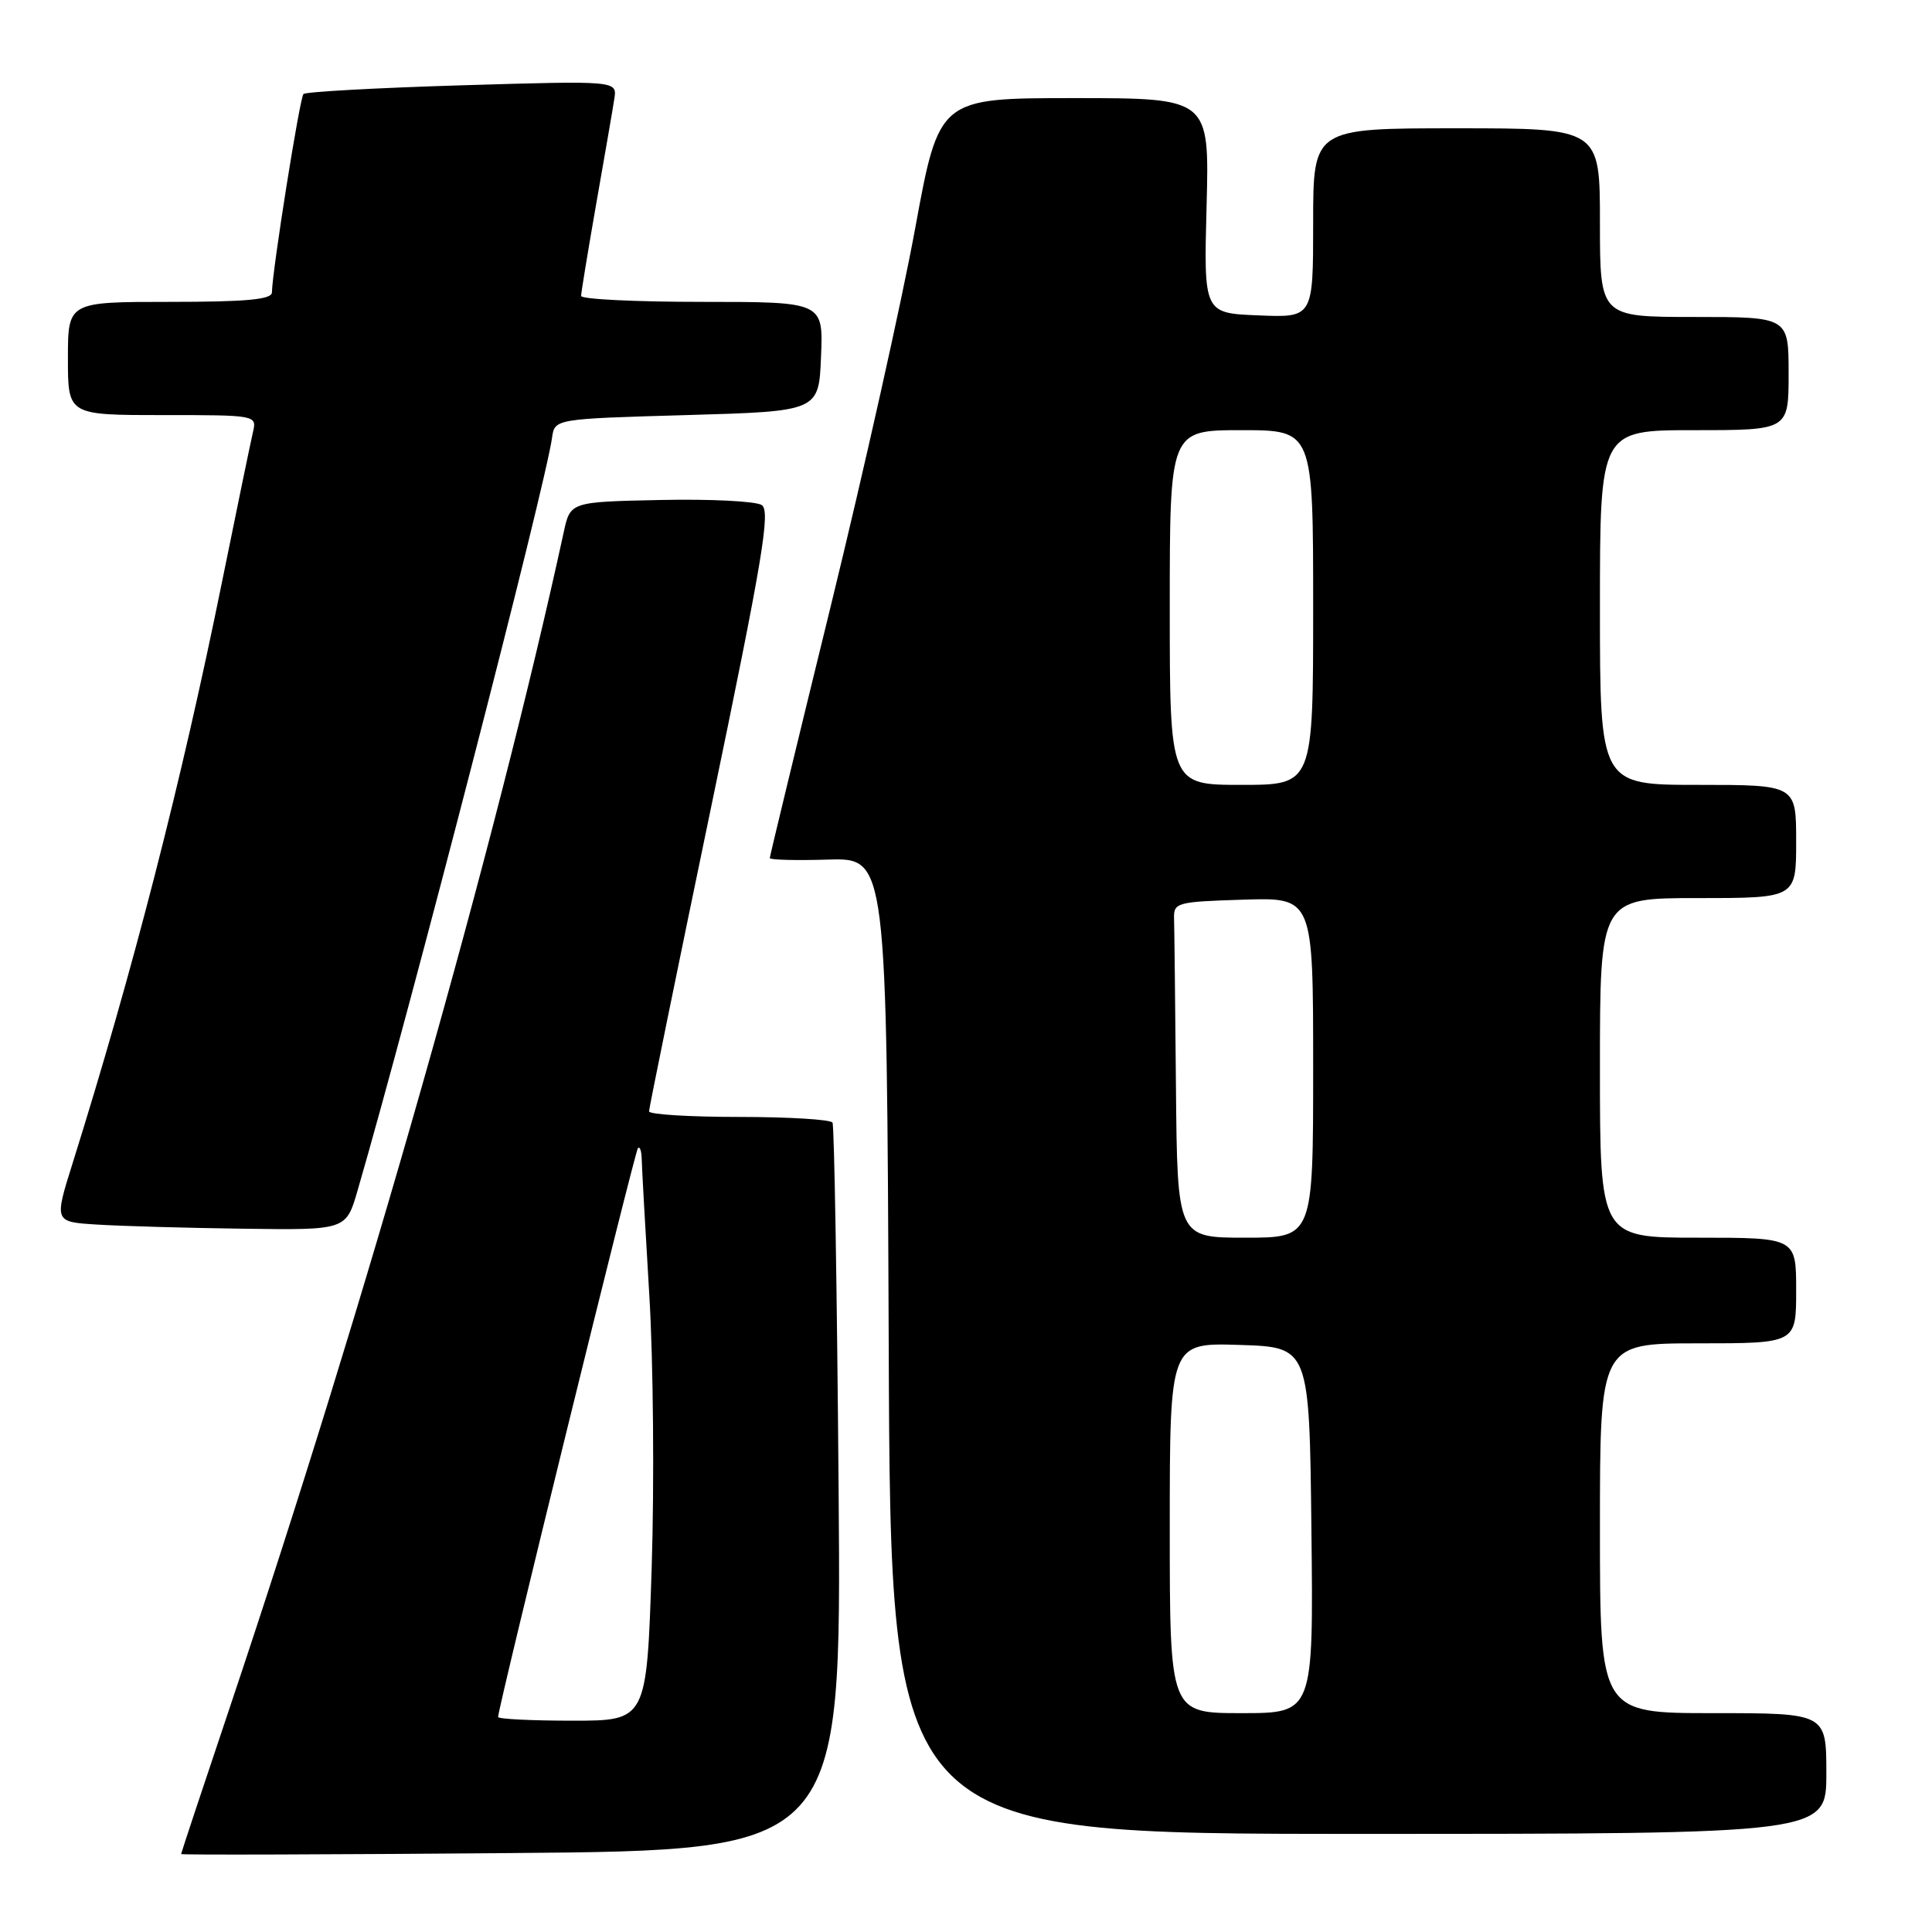 <?xml version="1.0" encoding="UTF-8" standalone="no"?>
<!DOCTYPE svg PUBLIC "-//W3C//DTD SVG 1.1//EN" "http://www.w3.org/Graphics/SVG/1.1/DTD/svg11.dtd" >
<svg xmlns="http://www.w3.org/2000/svg" xmlns:xlink="http://www.w3.org/1999/xlink" version="1.1" viewBox="0 0 256 256">
 <g >
 <path fill="currentColor"
d=" M 111.12 197.34 C 110.91 171.03 110.55 149.16 110.31 148.75 C 110.08 148.34 104.51 148.00 97.94 148.00 C 91.37 148.00 86.00 147.67 86.00 147.26 C 86.00 146.86 89.68 128.82 94.18 107.18 C 101.06 74.06 102.13 67.69 100.93 66.92 C 100.14 66.41 94.12 66.11 87.54 66.25 C 75.57 66.50 75.57 66.50 74.70 70.50 C 65.69 111.93 48.46 172.56 30.54 225.97 C 26.94 236.68 24.00 245.54 24.00 245.67 C 24.00 245.80 43.69 245.74 67.75 245.54 C 111.50 245.18 111.50 245.18 111.12 197.34 Z  M 242.00 235.00 C 242.00 227.00 242.00 227.00 227.00 227.00 C 212.00 227.00 212.00 227.00 212.00 202.50 C 212.00 178.00 212.00 178.00 225.00 178.00 C 238.00 178.00 238.00 178.00 238.00 171.00 C 238.00 164.00 238.00 164.00 225.00 164.00 C 212.00 164.00 212.00 164.00 212.00 141.50 C 212.00 119.00 212.00 119.00 225.00 119.00 C 238.00 119.00 238.00 119.00 238.00 111.50 C 238.00 104.00 238.00 104.00 225.00 104.00 C 212.00 104.00 212.00 104.00 212.00 80.50 C 212.00 57.00 212.00 57.00 224.50 57.00 C 237.00 57.00 237.00 57.00 237.00 49.50 C 237.00 42.00 237.00 42.00 224.50 42.00 C 212.00 42.00 212.00 42.00 212.00 29.50 C 212.00 17.00 212.00 17.00 193.00 17.00 C 174.00 17.00 174.00 17.00 174.00 29.54 C 174.00 42.09 174.00 42.09 166.75 41.79 C 159.50 41.50 159.50 41.50 159.88 27.25 C 160.25 13.00 160.25 13.00 142.34 13.00 C 124.43 13.00 124.43 13.00 121.26 30.29 C 119.52 39.80 114.47 62.37 110.05 80.43 C 105.62 98.50 102.00 113.47 102.00 113.70 C 102.00 113.94 105.49 114.03 109.75 113.90 C 117.50 113.68 117.50 113.68 117.76 178.34 C 118.01 243.00 118.01 243.00 180.01 243.00 C 242.00 243.00 242.00 243.00 242.00 235.00 Z  M 47.38 157.75 C 54.36 133.73 72.25 64.48 73.15 58.00 C 73.50 55.50 73.50 55.50 91.00 55.00 C 108.50 54.50 108.50 54.50 108.79 47.25 C 109.09 40.00 109.09 40.00 93.04 40.00 C 84.22 40.00 77.00 39.65 77.00 39.21 C 77.00 38.78 77.91 33.27 79.01 26.96 C 80.12 20.66 81.20 14.42 81.40 13.10 C 81.78 10.69 81.78 10.69 61.27 11.30 C 49.98 11.64 40.51 12.16 40.21 12.46 C 39.72 12.95 36.09 35.76 36.03 38.75 C 36.01 39.69 32.62 40.00 22.50 40.00 C 9.00 40.00 9.00 40.00 9.00 47.50 C 9.00 55.00 9.00 55.00 21.52 55.00 C 33.99 55.00 34.04 55.01 33.52 57.25 C 33.23 58.49 31.39 67.38 29.44 77.00 C 24.02 103.72 17.63 128.57 9.60 154.20 C 7.18 161.91 7.18 161.91 12.84 162.26 C 15.95 162.46 24.66 162.71 32.18 162.81 C 45.86 163.00 45.86 163.00 47.38 157.75 Z  M 66.00 227.51 C 66.00 226.25 84.12 152.55 84.53 152.13 C 84.79 151.88 85.01 152.53 85.03 153.58 C 85.05 154.64 85.50 162.70 86.03 171.50 C 86.57 180.30 86.71 196.61 86.35 207.75 C 85.69 228.00 85.69 228.00 75.85 228.00 C 70.43 228.00 66.00 227.78 66.00 227.51 Z  M 155.00 202.46 C 155.00 177.92 155.00 177.92 164.25 178.21 C 173.50 178.50 173.50 178.50 173.77 202.75 C 174.04 227.00 174.04 227.00 164.52 227.00 C 155.00 227.00 155.00 227.00 155.00 202.46 Z  M 155.82 144.00 C 155.72 133.00 155.61 122.99 155.57 121.75 C 155.50 119.59 155.88 119.49 164.75 119.21 C 174.00 118.92 174.00 118.92 174.00 141.46 C 174.00 164.00 174.00 164.00 165.00 164.00 C 156.00 164.00 156.00 164.00 155.82 144.00 Z  M 155.00 80.50 C 155.00 57.00 155.00 57.00 164.50 57.00 C 174.00 57.00 174.00 57.00 174.00 80.50 C 174.00 104.00 174.00 104.00 164.50 104.00 C 155.00 104.00 155.00 104.00 155.00 80.50 Z "/>
</g>
</svg>